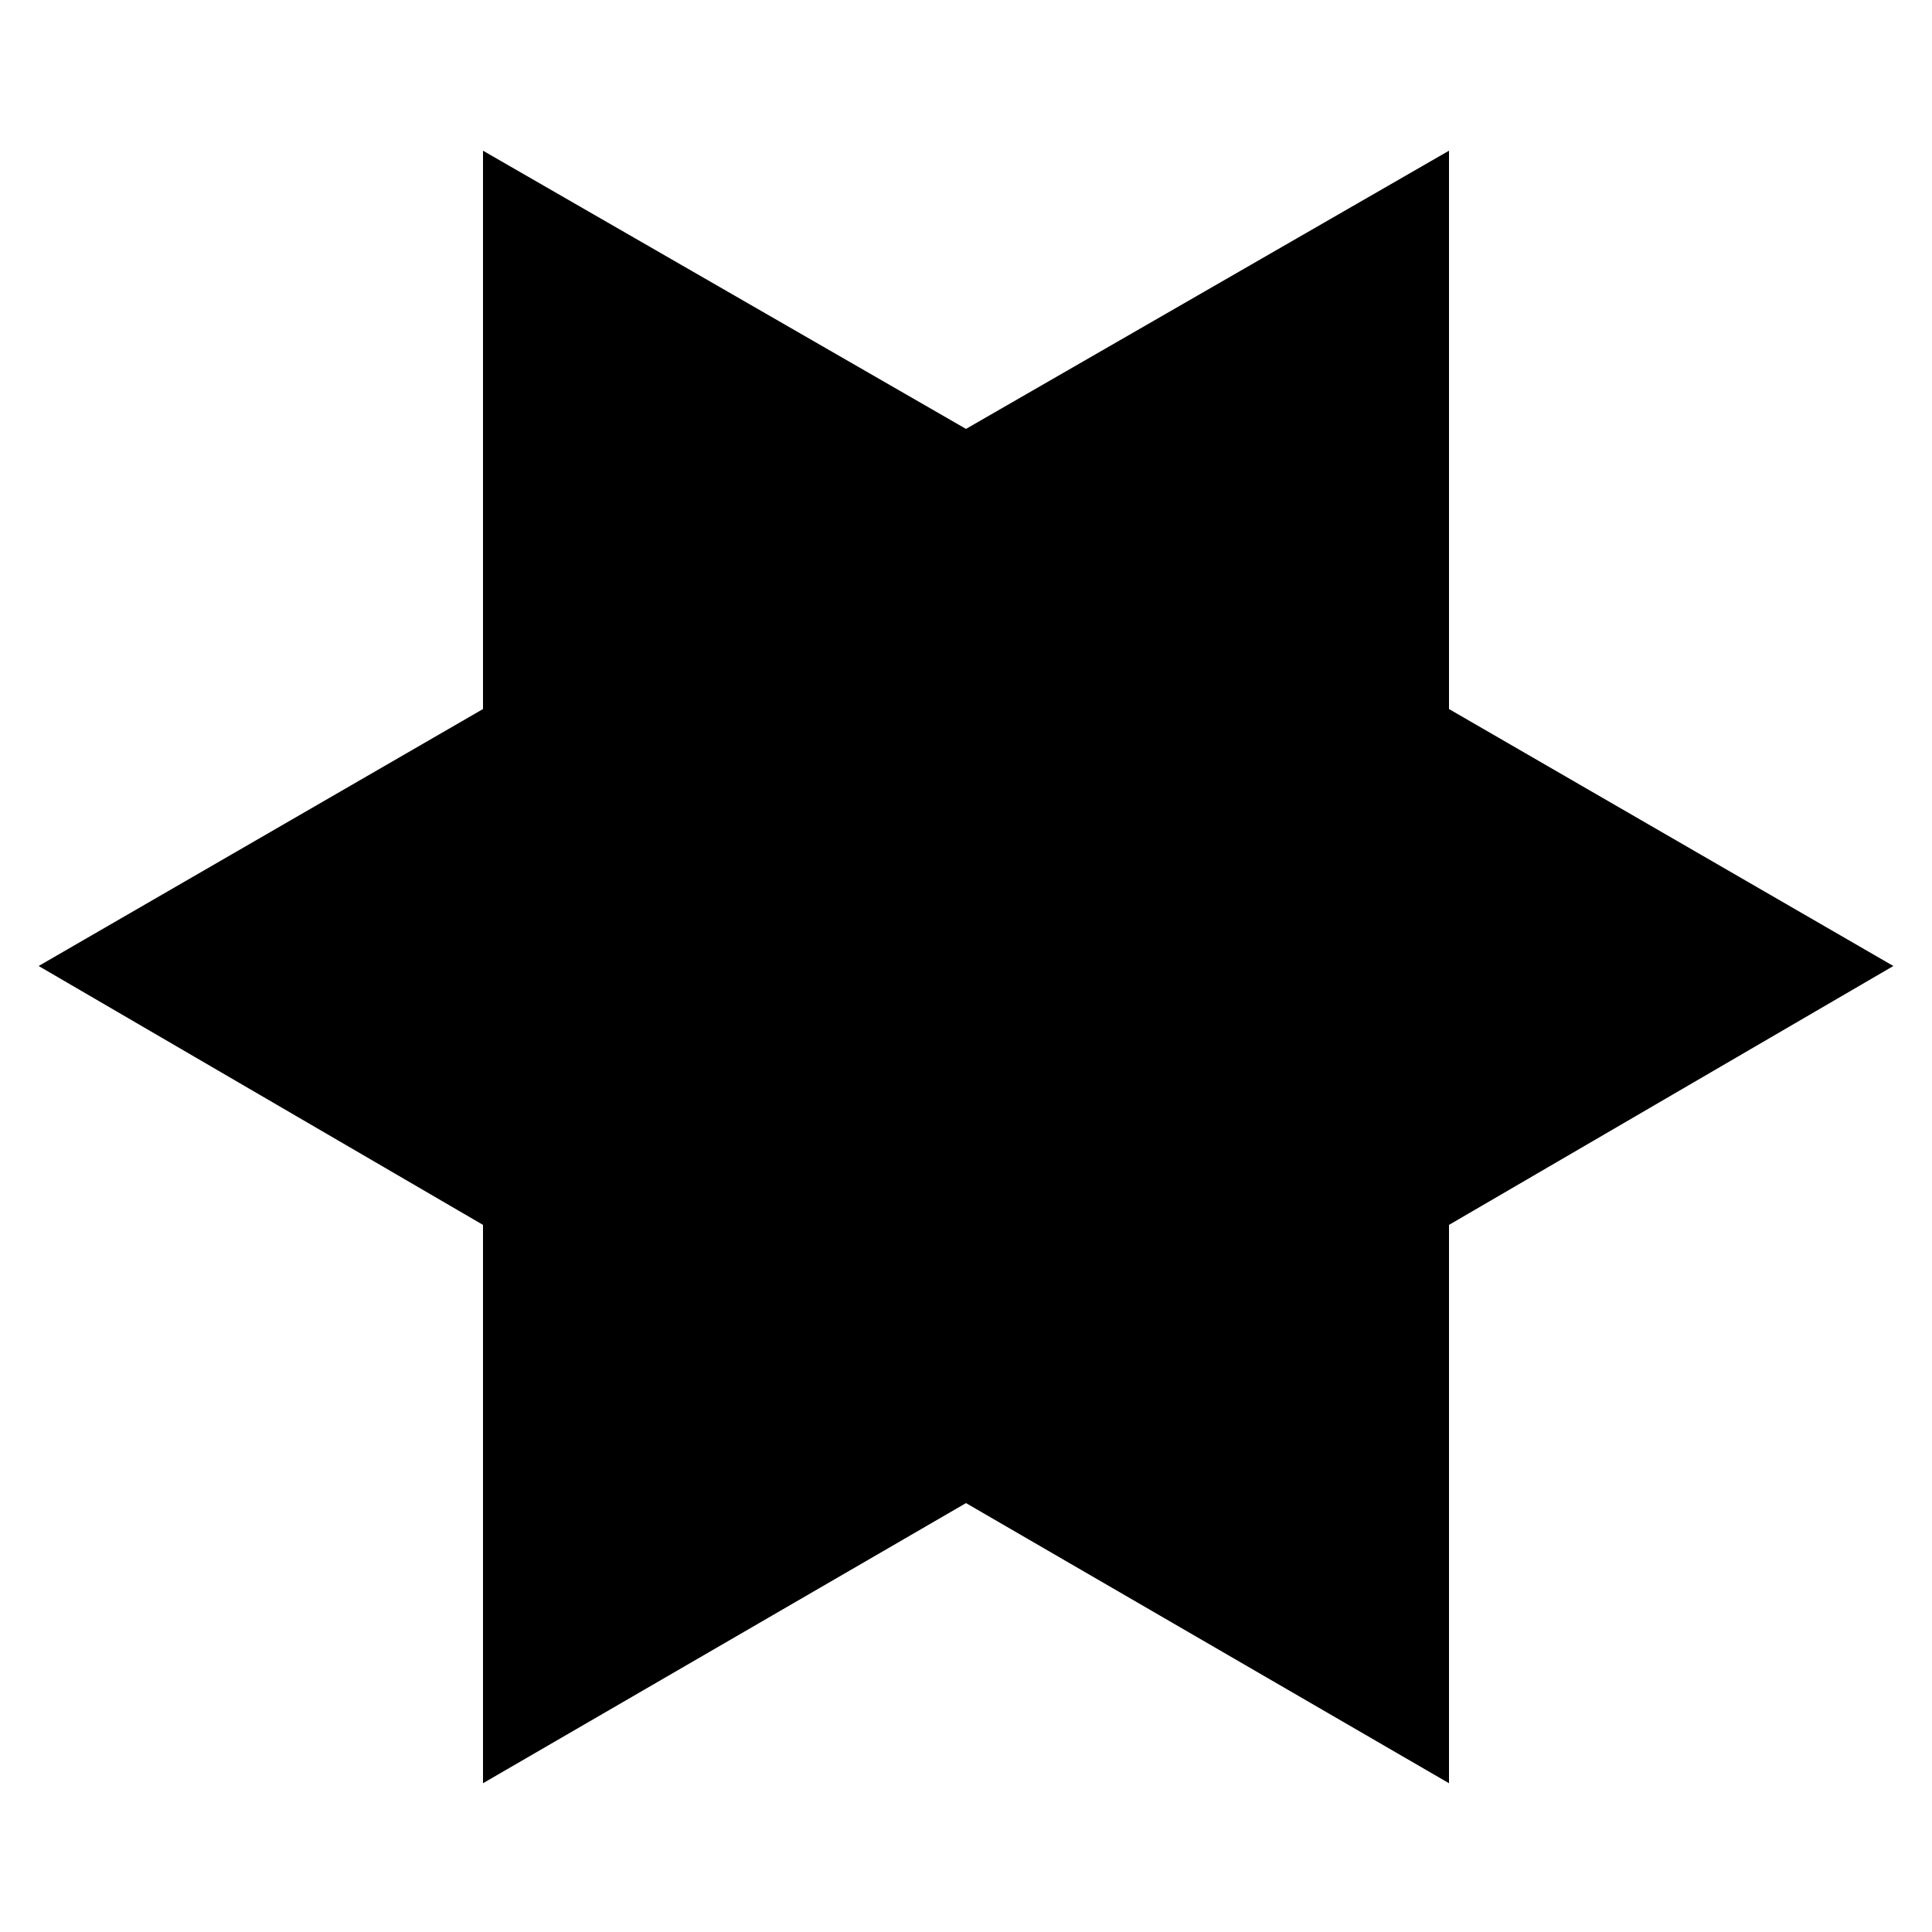 <?xml version="1.0" standalone="no"?>
<!--Created with Sketsa SVG Editor (http://www.kiyut.com)-->
<?xml-stylesheet type="text/css" href="..\basic.css" ?>
<svg contentScriptType="text/ecmascript" width="100.0px" xmlns:xlink="http://www.w3.org/1999/xlink" baseProfile="full"
    zoomAndPan="magnify" contentStyleType="text/css" height="100.0px" preserveAspectRatio="xMidYMid meet" xmlns="http://www.w3.org/2000/svg"
    version="1.0">
    <polygon points="25.0,36.7 25.0,7.8 50.0,22.2 75.0,7.8 75.0,36.7 98.0,50.0 75.0,63.4 75.0,92.3 50.0,77.8 25.0,92.3 
        25.0,63.4 2.0,50.0"/>
</svg>